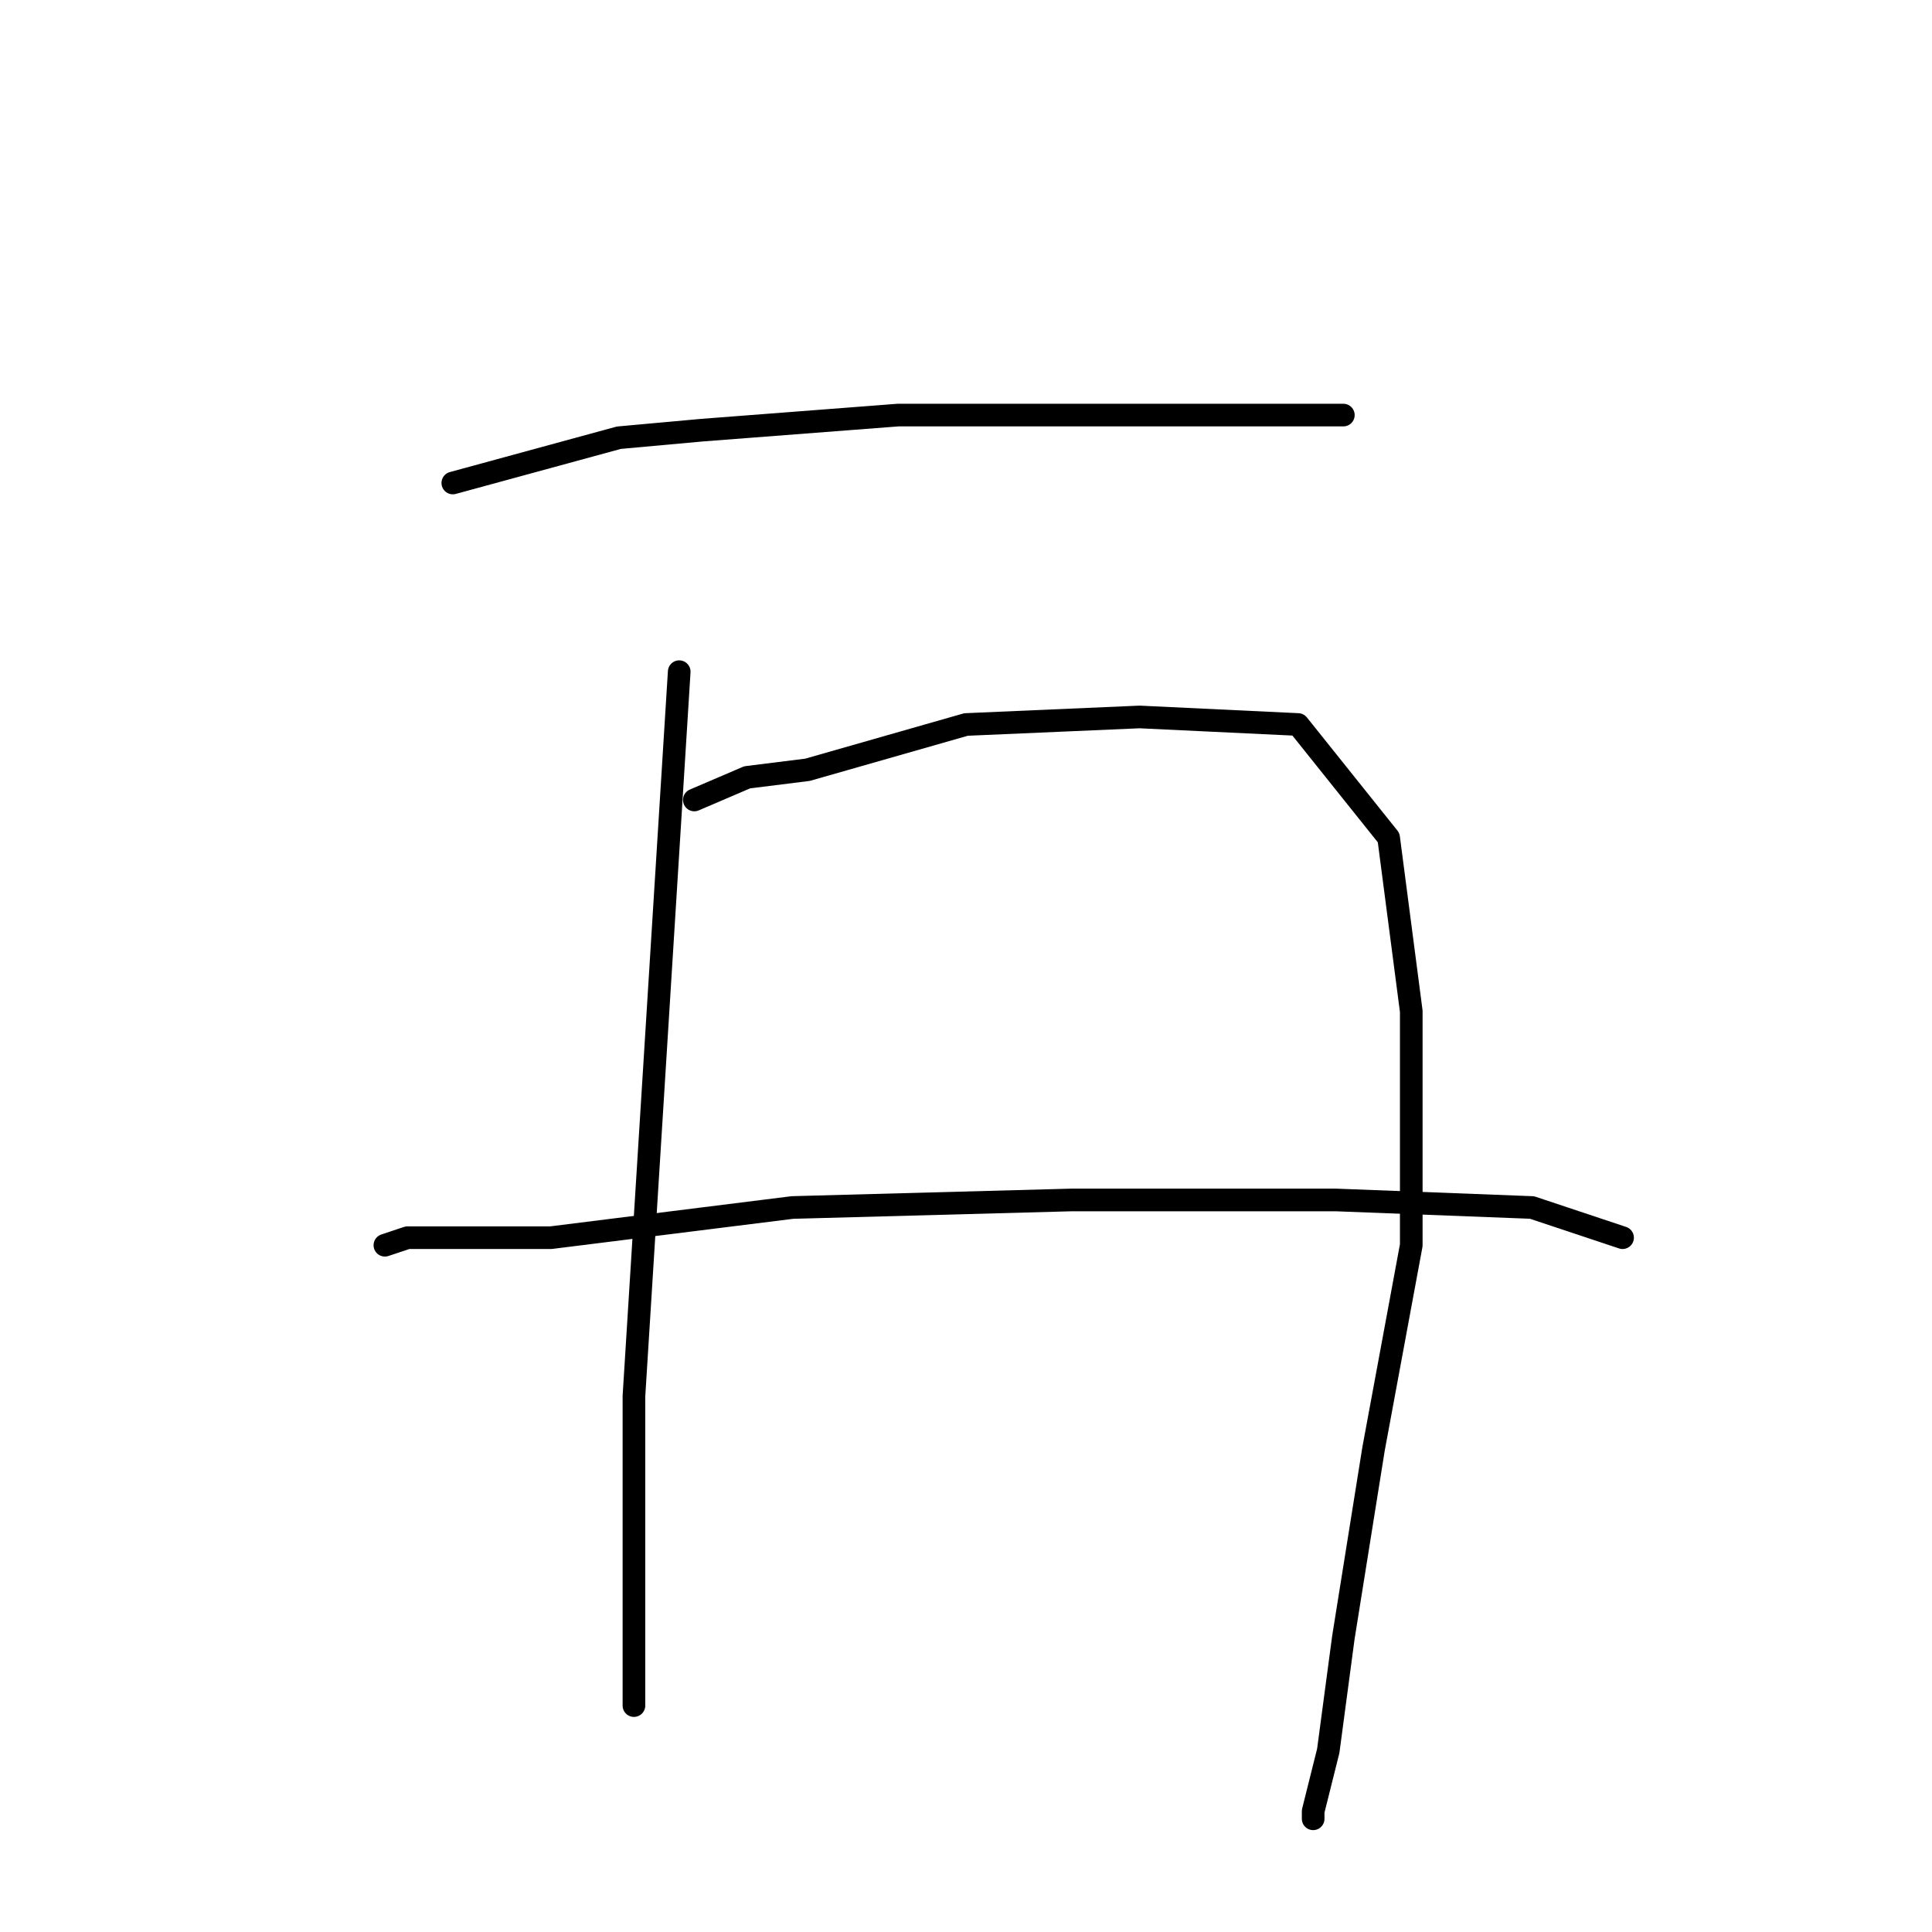 <?xml version="1.0" standalone="no"?>
    <svg width="256" height="256" xmlns="http://www.w3.org/2000/svg" version="1.1">
    <polyline stroke="black" stroke-width="3" stroke-linecap="round" fill="transparent" stroke-linejoin="round" points="60 64 82 58 93 57 119 55 147 55 166 55 178 55 178 55 " />
        <polyline stroke="black" stroke-width="3" stroke-linecap="round" fill="transparent" stroke-linejoin="round" points="90 89 88 121 86 153 84 185 84 205 84 222 84 226 84 226 " />
        <polyline stroke="black" stroke-width="3" stroke-linecap="round" fill="transparent" stroke-linejoin="round" points="92 106 99 103 107 102 128 96 151 95 172 96 184 111 187 134 187 165 182 192 178 217 176 232 174 240 174 241 174 241 " />
        <polyline stroke="black" stroke-width="3" stroke-linecap="round" fill="transparent" stroke-linejoin="round" points="51 165 54 164 64 164 73 164 105 160 142 159 177 159 203 160 215 164 215 164 " />
        </svg>